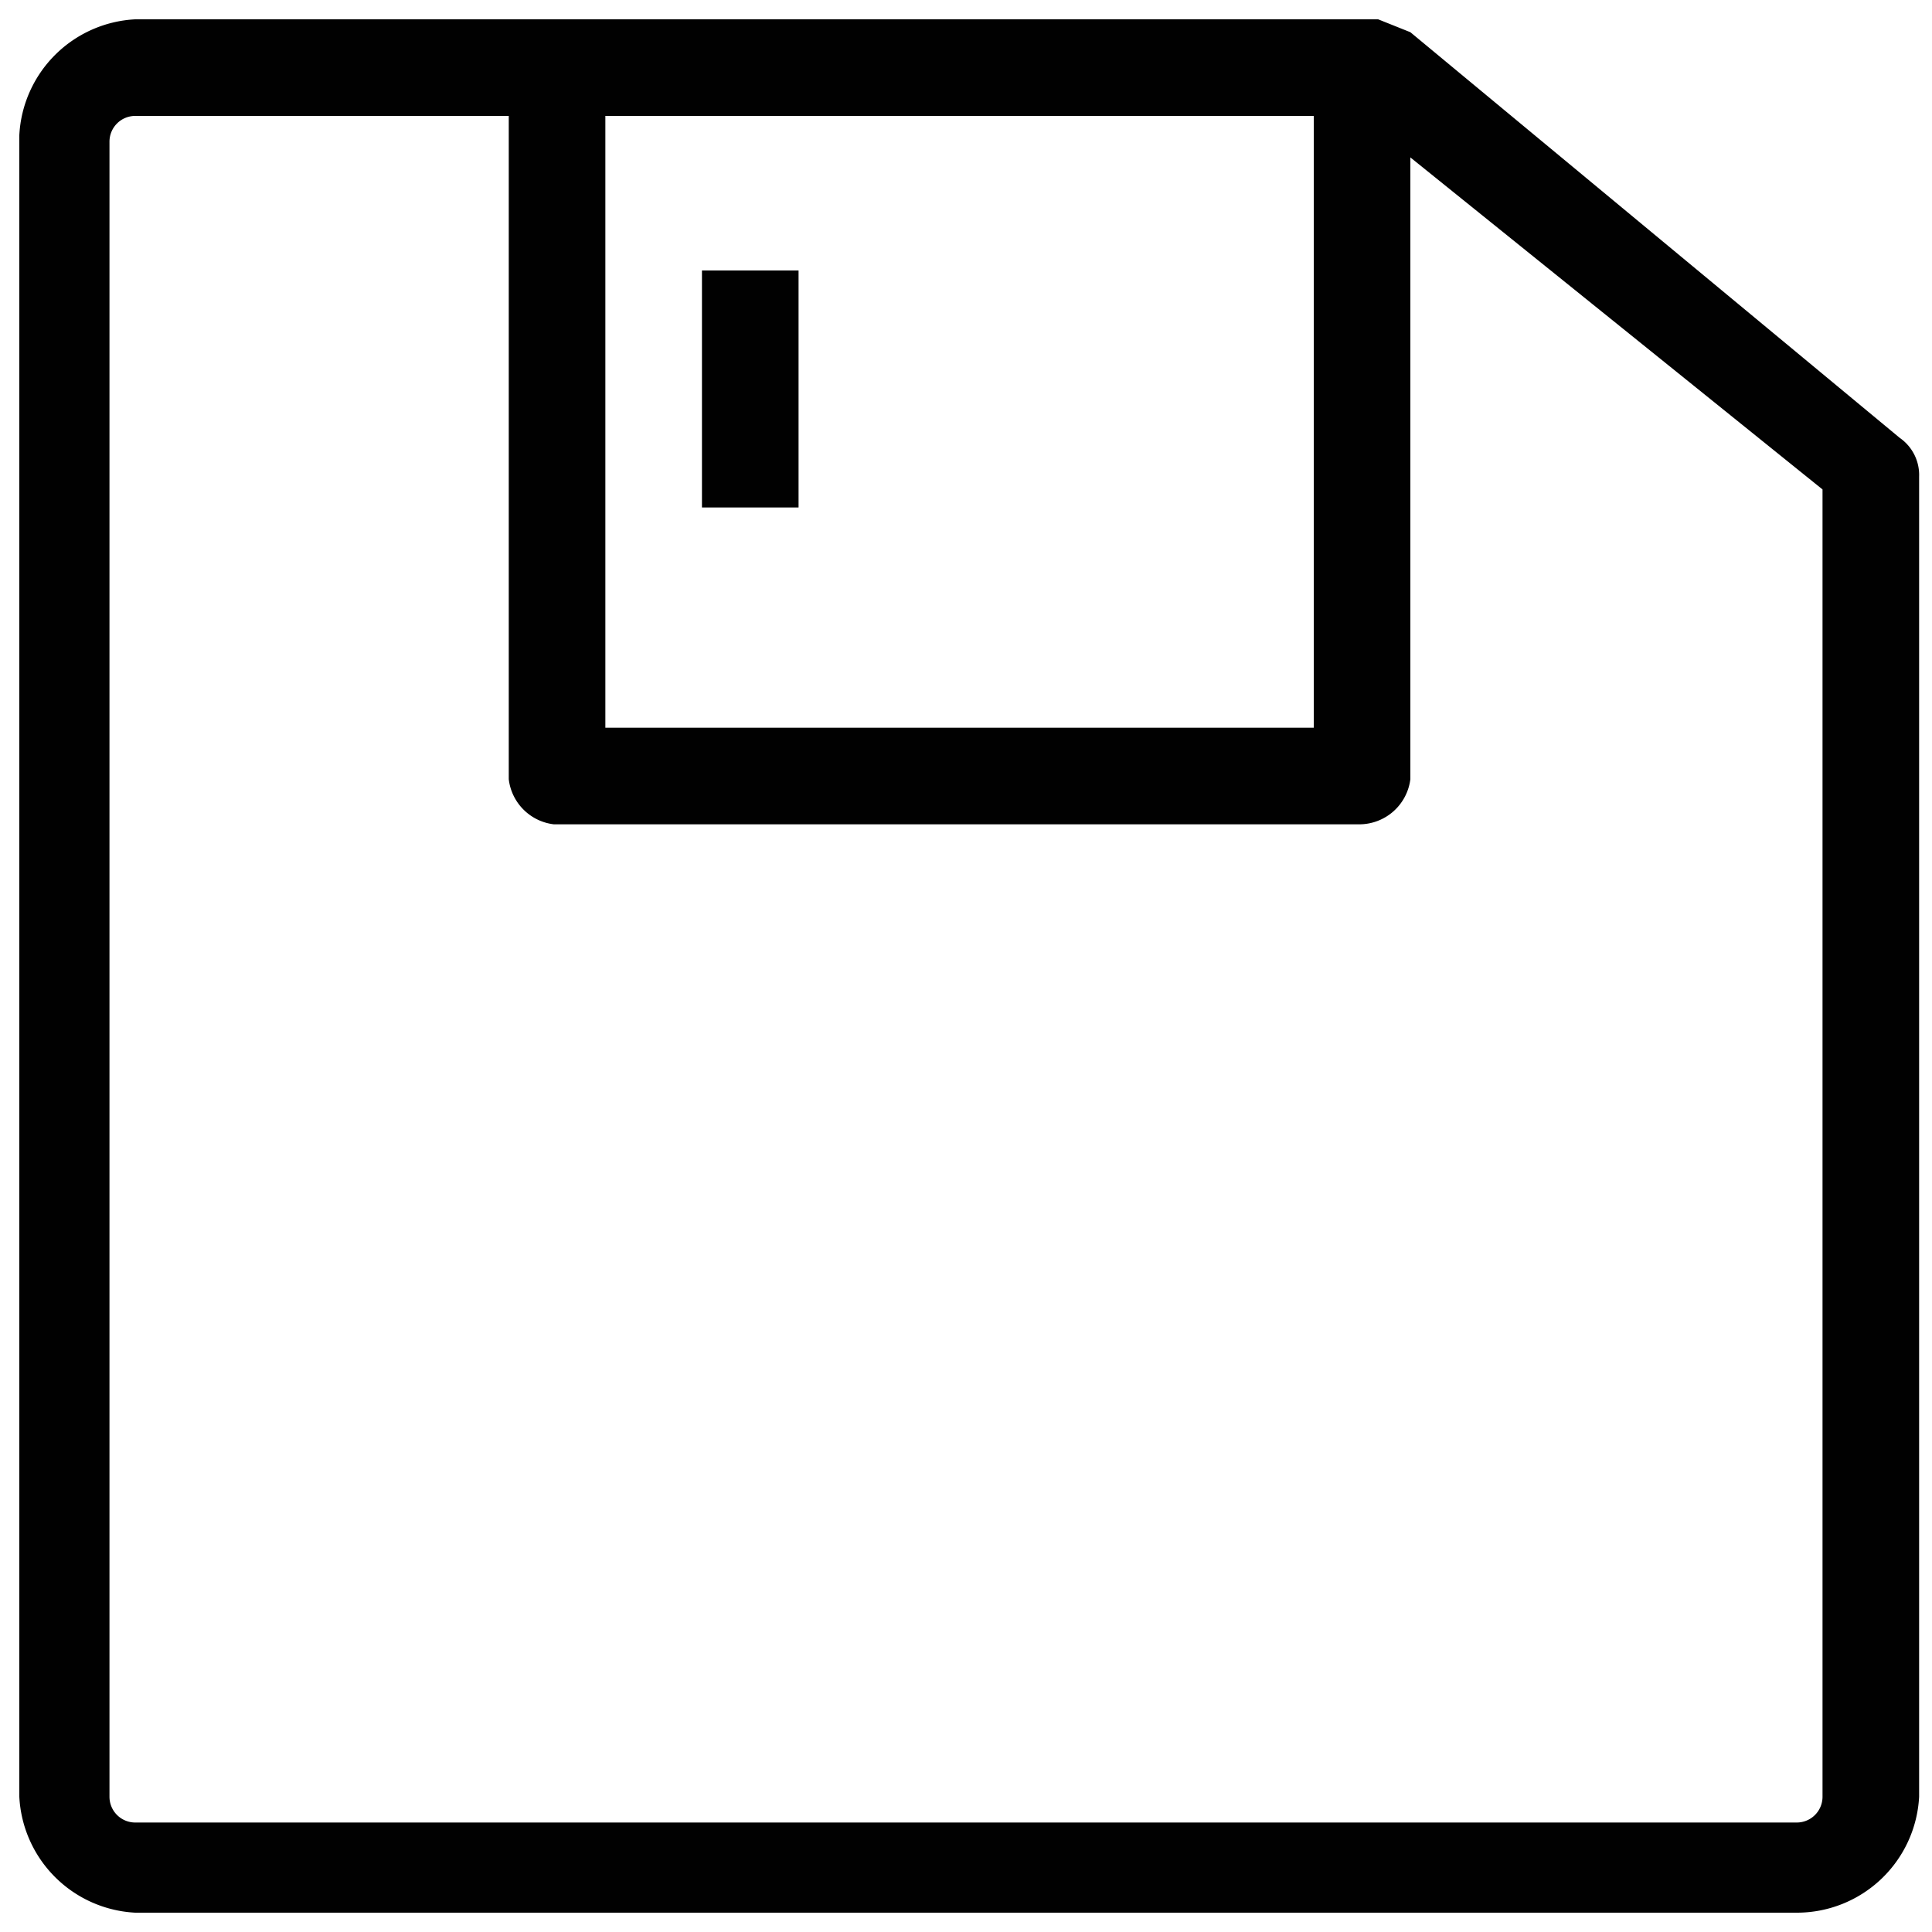 <svg id="레이어_2" data-name="레이어 2" xmlns="http://www.w3.org/2000/svg" width="30" height="30" viewBox="0 0 30 30"><defs><style>.cls-1{fill:#010101;}</style></defs><title>대지 1</title><path class="cls-1" d="M27.9,29.7H2.1A1.9,1.9,0,0,1,.3,27.9V2.1A1.9,1.9,0,0,1,2.1.3H21.4l.5.2,7.6,6.3a.7.7,0,0,1,.3.6V27.9A1.9,1.9,0,0,1,27.9,29.7ZM2.1,1.8a.4.4,0,0,0-.4.4V27.9a.4.4,0,0,0,.4.4H27.9a.4.4,0,0,0,.4-.4V7.6L21.1,1.8Z"/><path class="cls-1" d="M21.1,12.8H8.6a.8.8,0,0,1-.7-.7V1.5a.8.8,0,1,1,1.5,0v9.8h11V1.5a.8.8,0,1,1,1.5,0V12.1A.8.8,0,0,1,21.1,12.8Z"/><rect class="cls-1" x="10.9" y="4.2" width="1.5" height="3.68"/></svg>